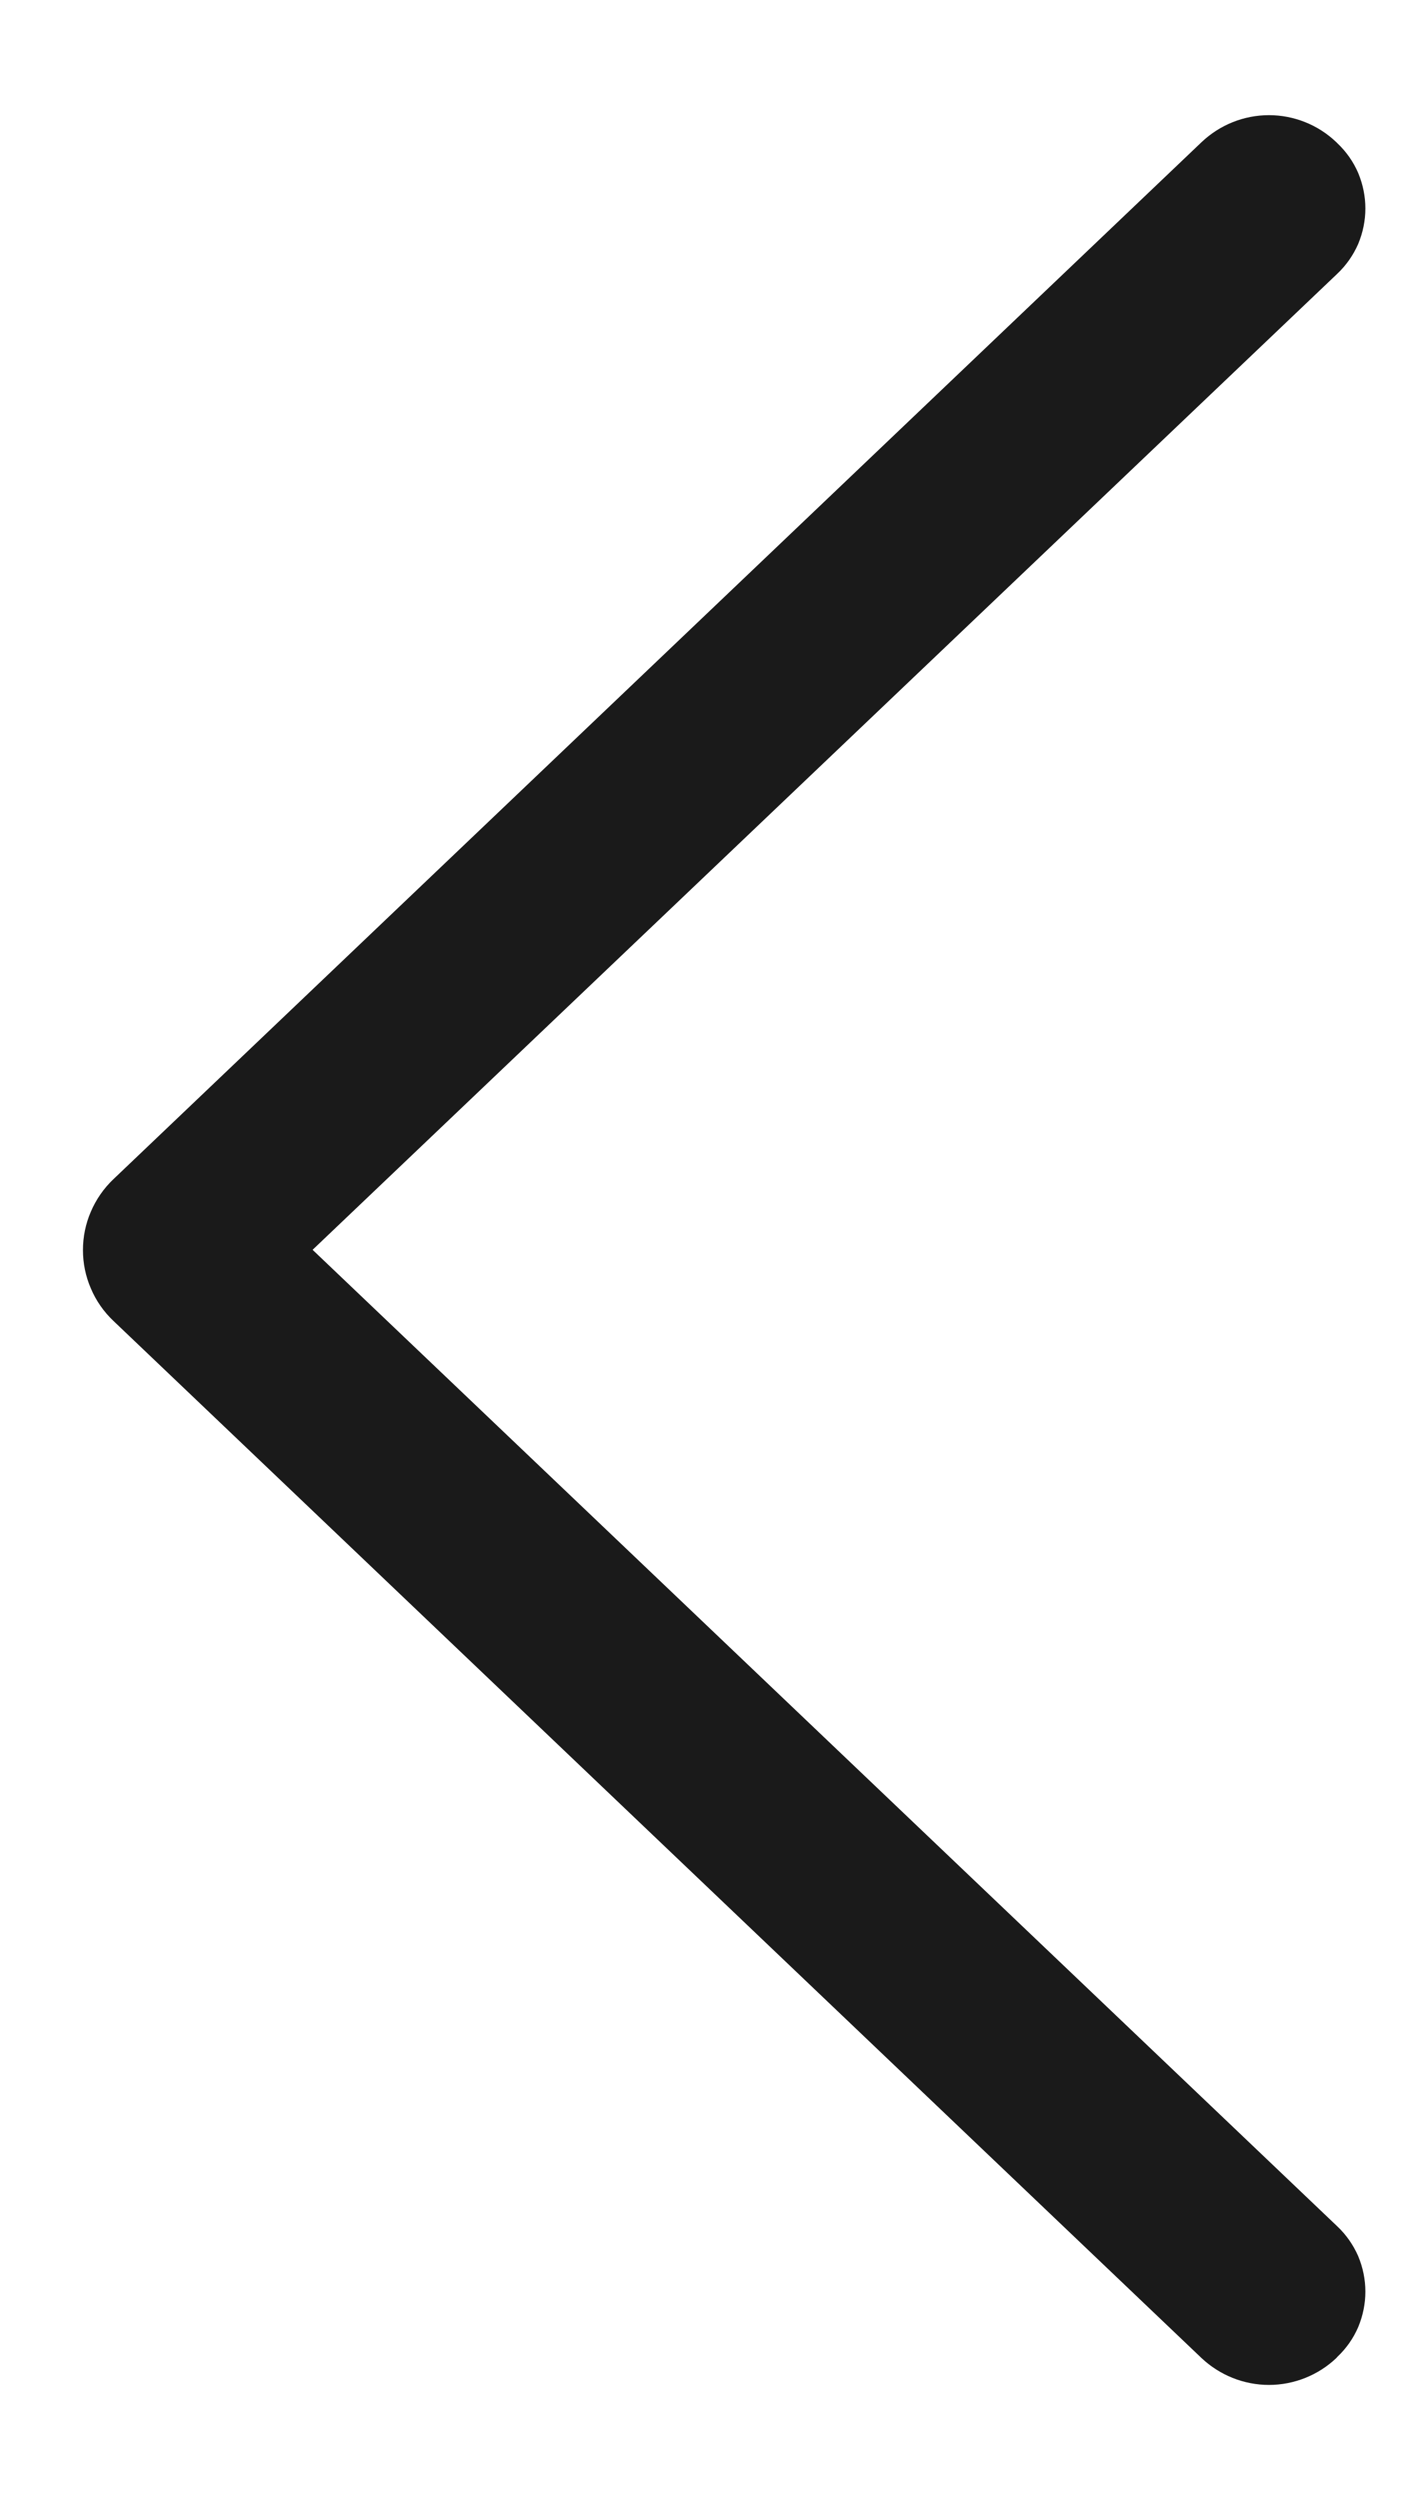 <svg width="9" height="16" viewBox="0 0 9 16" fill="none" xmlns="http://www.w3.org/2000/svg">
<path d="M0.725 8.452L7.691 15.09C7.808 15.2 7.962 15.262 8.123 15.262C8.283 15.262 8.438 15.2 8.554 15.09L8.561 15.082C8.618 15.028 8.663 14.964 8.694 14.892C8.724 14.82 8.74 14.743 8.74 14.665C8.74 14.587 8.724 14.51 8.694 14.438C8.663 14.367 8.618 14.302 8.561 14.248L2.001 7.998L8.561 1.751C8.618 1.697 8.663 1.632 8.694 1.561C8.724 1.489 8.74 1.412 8.74 1.334C8.74 1.256 8.724 1.179 8.694 1.107C8.663 1.035 8.618 0.971 8.561 0.917L8.554 0.91C8.438 0.799 8.283 0.737 8.123 0.737C7.962 0.737 7.808 0.799 7.691 0.91L0.725 7.547C0.664 7.605 0.615 7.676 0.582 7.753C0.548 7.831 0.531 7.915 0.531 8C0.531 8.084 0.548 8.168 0.582 8.246C0.615 8.324 0.664 8.394 0.725 8.452Z" fill="#1A1A1A"/>
</svg>
